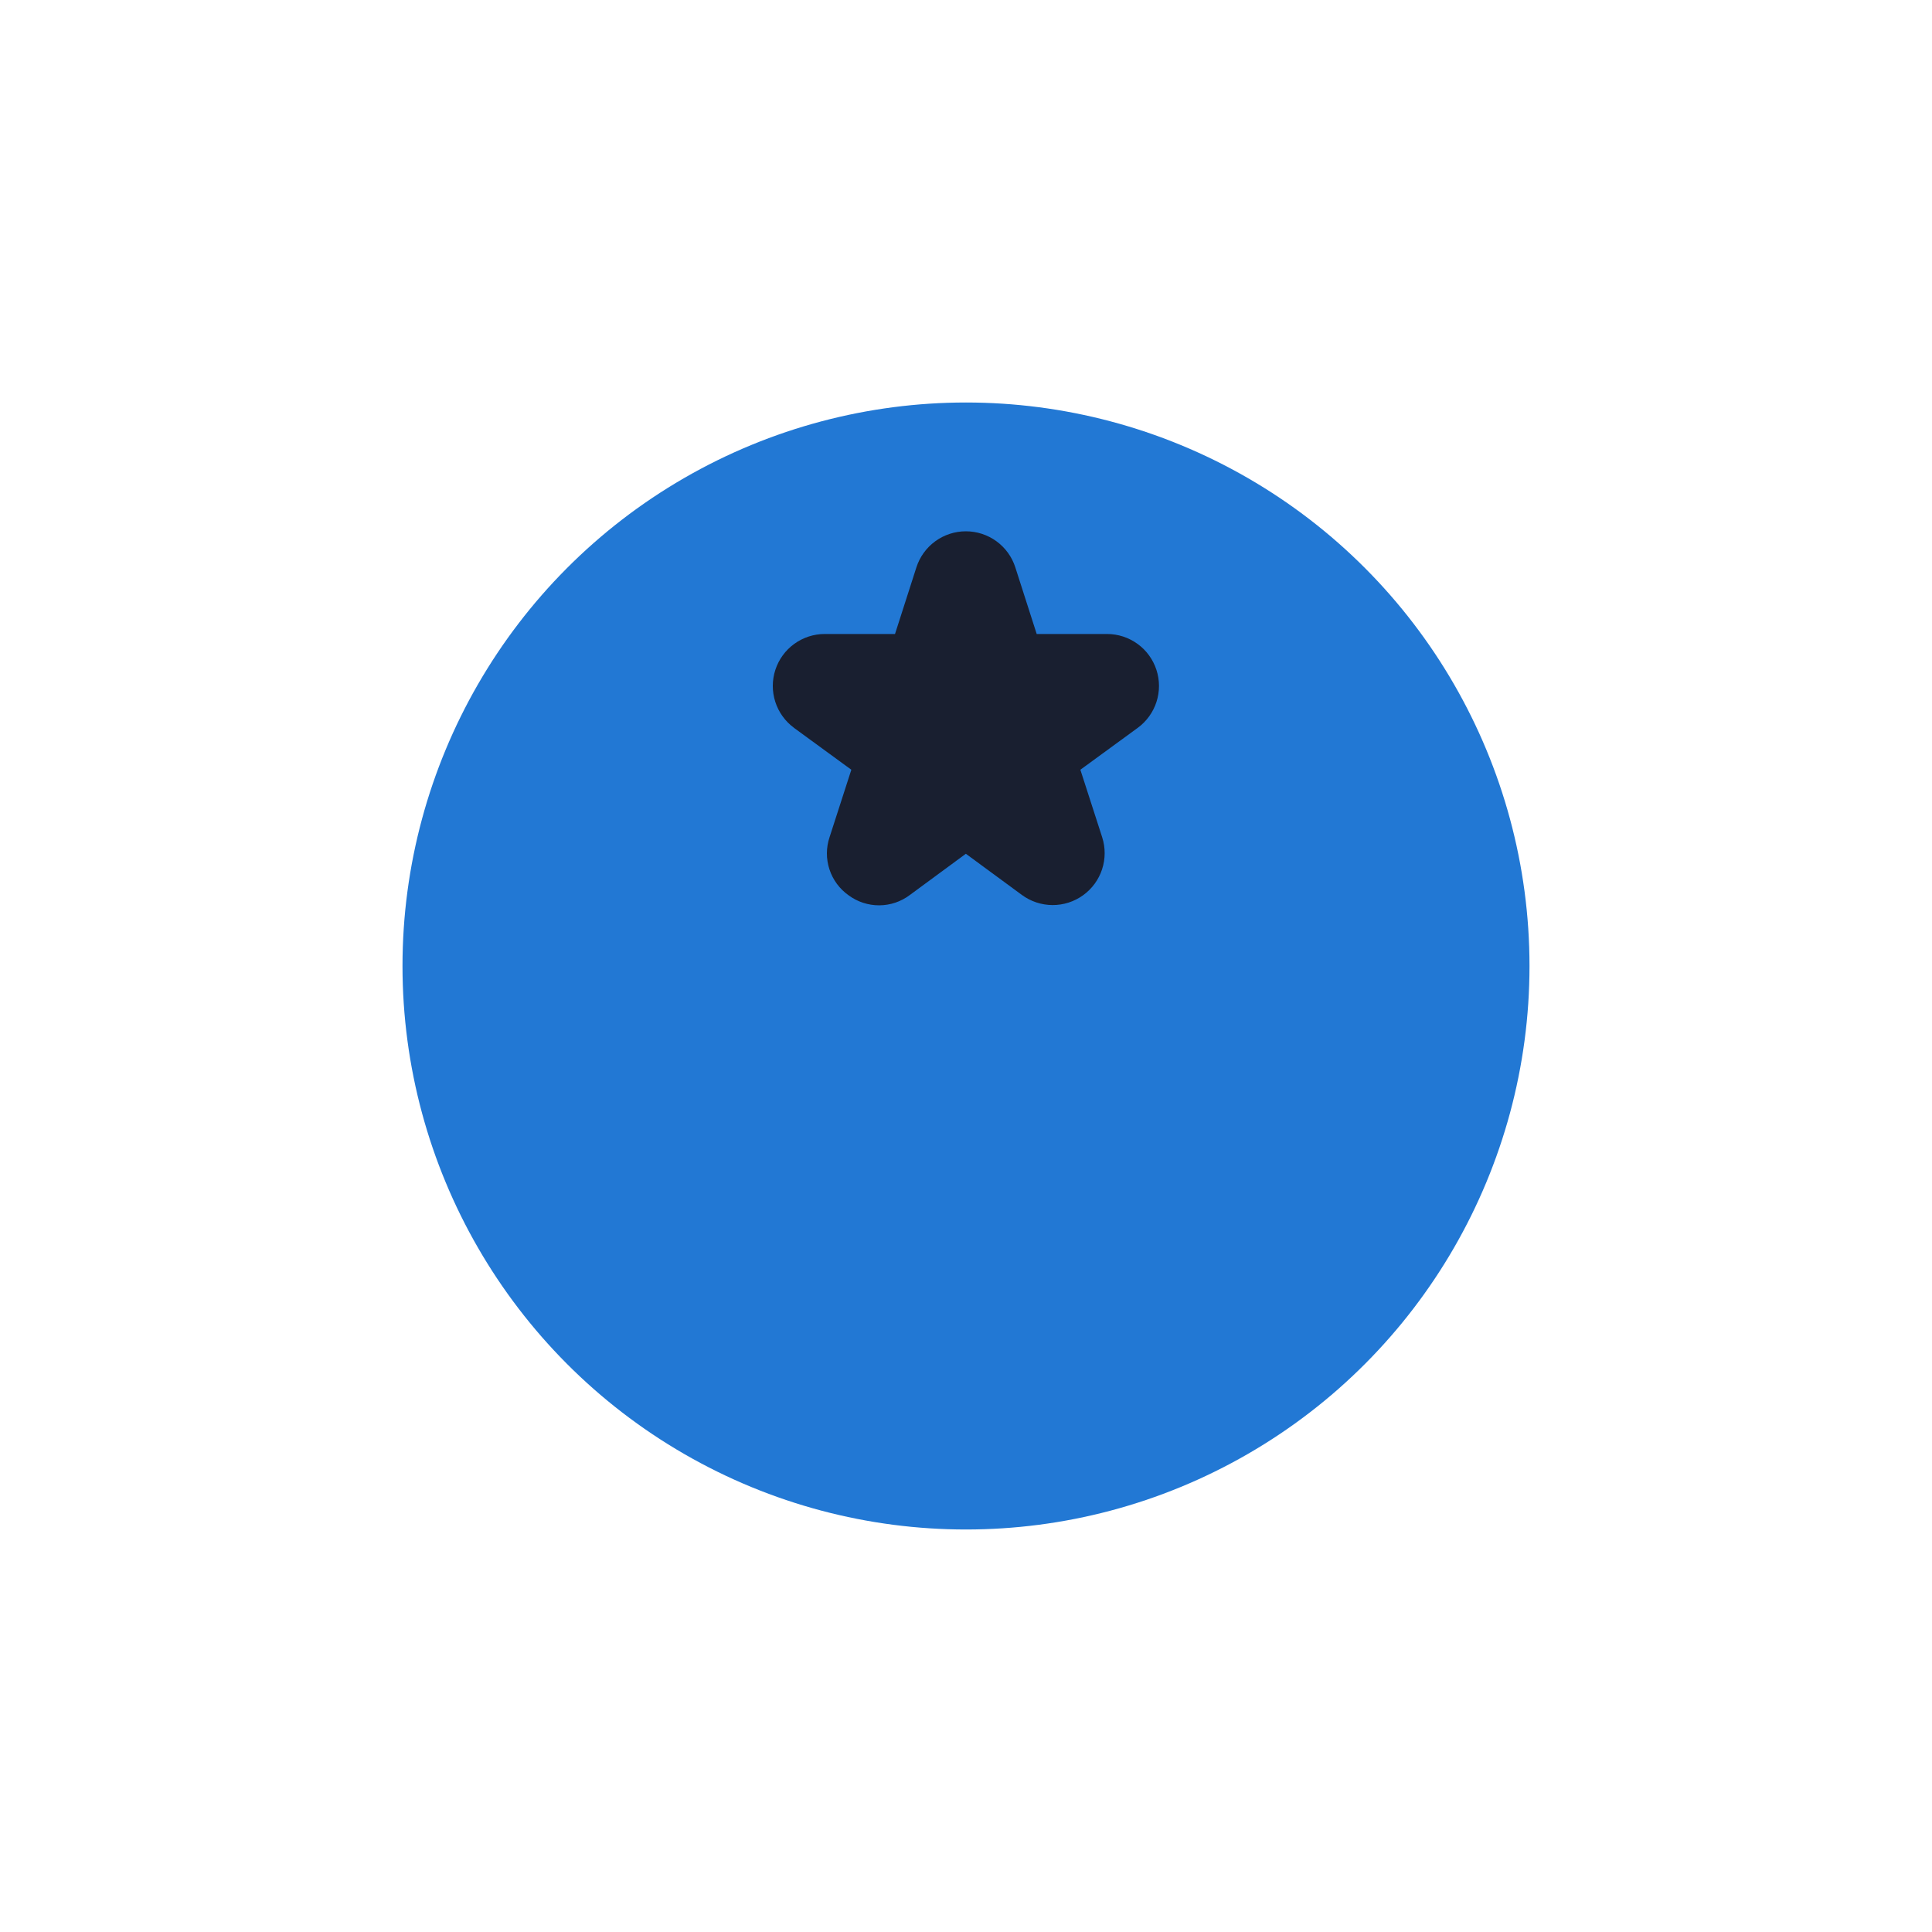 <svg width="120" height="120" viewBox="0 0 120 120" fill="none" xmlns="http://www.w3.org/2000/svg">
<g filter="url(#filter0_d_26_1193)">
<circle cx="60" cy="45" r="35" fill="#2278D4"/>
</g>
<path d="M49.318 45.21L52.878 47.81L51.526 51.997C51.308 52.646 51.305 53.349 51.519 54C51.732 54.651 52.15 55.216 52.71 55.61C53.261 56.017 53.929 56.235 54.614 56.231C55.298 56.228 55.964 56.003 56.51 55.591L59.991 53.029L63.473 55.588C64.023 55.992 64.687 56.212 65.37 56.215C66.052 56.219 66.718 56.006 67.272 55.606C67.826 55.208 68.239 54.643 68.452 53.995C68.665 53.346 68.666 52.647 68.456 51.997L67.104 47.81L70.664 45.21C71.213 44.809 71.622 44.244 71.831 43.596C72.04 42.949 72.039 42.252 71.828 41.605C71.617 40.959 71.208 40.395 70.657 39.995C70.107 39.595 69.445 39.379 68.764 39.378H64.391L63.064 35.242C62.856 34.591 62.446 34.023 61.893 33.62C61.341 33.217 60.675 33 59.991 33C59.308 33 58.642 33.217 58.089 33.62C57.537 34.023 57.127 34.591 56.918 35.242L55.591 39.378H51.222C50.542 39.379 49.88 39.595 49.329 39.995C48.779 40.395 48.369 40.959 48.159 41.605C47.948 42.252 47.947 42.949 48.156 43.596C48.365 44.244 48.773 44.809 49.322 45.21H49.318Z" fill="#191F30"/>
<defs>
<filter id="filter0_d_26_1193" x="0" y="0" width="120" height="120" filterUnits="userSpaceOnUse" color-interpolation-filters="sRGB">
<feFlood flood-opacity="0" result="BackgroundImageFix"/>
<feColorMatrix in="SourceAlpha" type="matrix" values="0 0 0 0 0 0 0 0 0 0 0 0 0 0 0 0 0 0 127 0" result="hardAlpha"/>
<feOffset dy="15"/>
<feGaussianBlur stdDeviation="12.5"/>
<feColorMatrix type="matrix" values="0 0 0 0 0.133 0 0 0 0 0.471 0 0 0 0 0.831 0 0 0 0.25 0"/>
<feBlend mode="normal" in2="BackgroundImageFix" result="effect1_dropShadow_26_1193"/>
<feBlend mode="normal" in="SourceGraphic" in2="effect1_dropShadow_26_1193" result="shape"/>
</filter>
</defs>
</svg>
